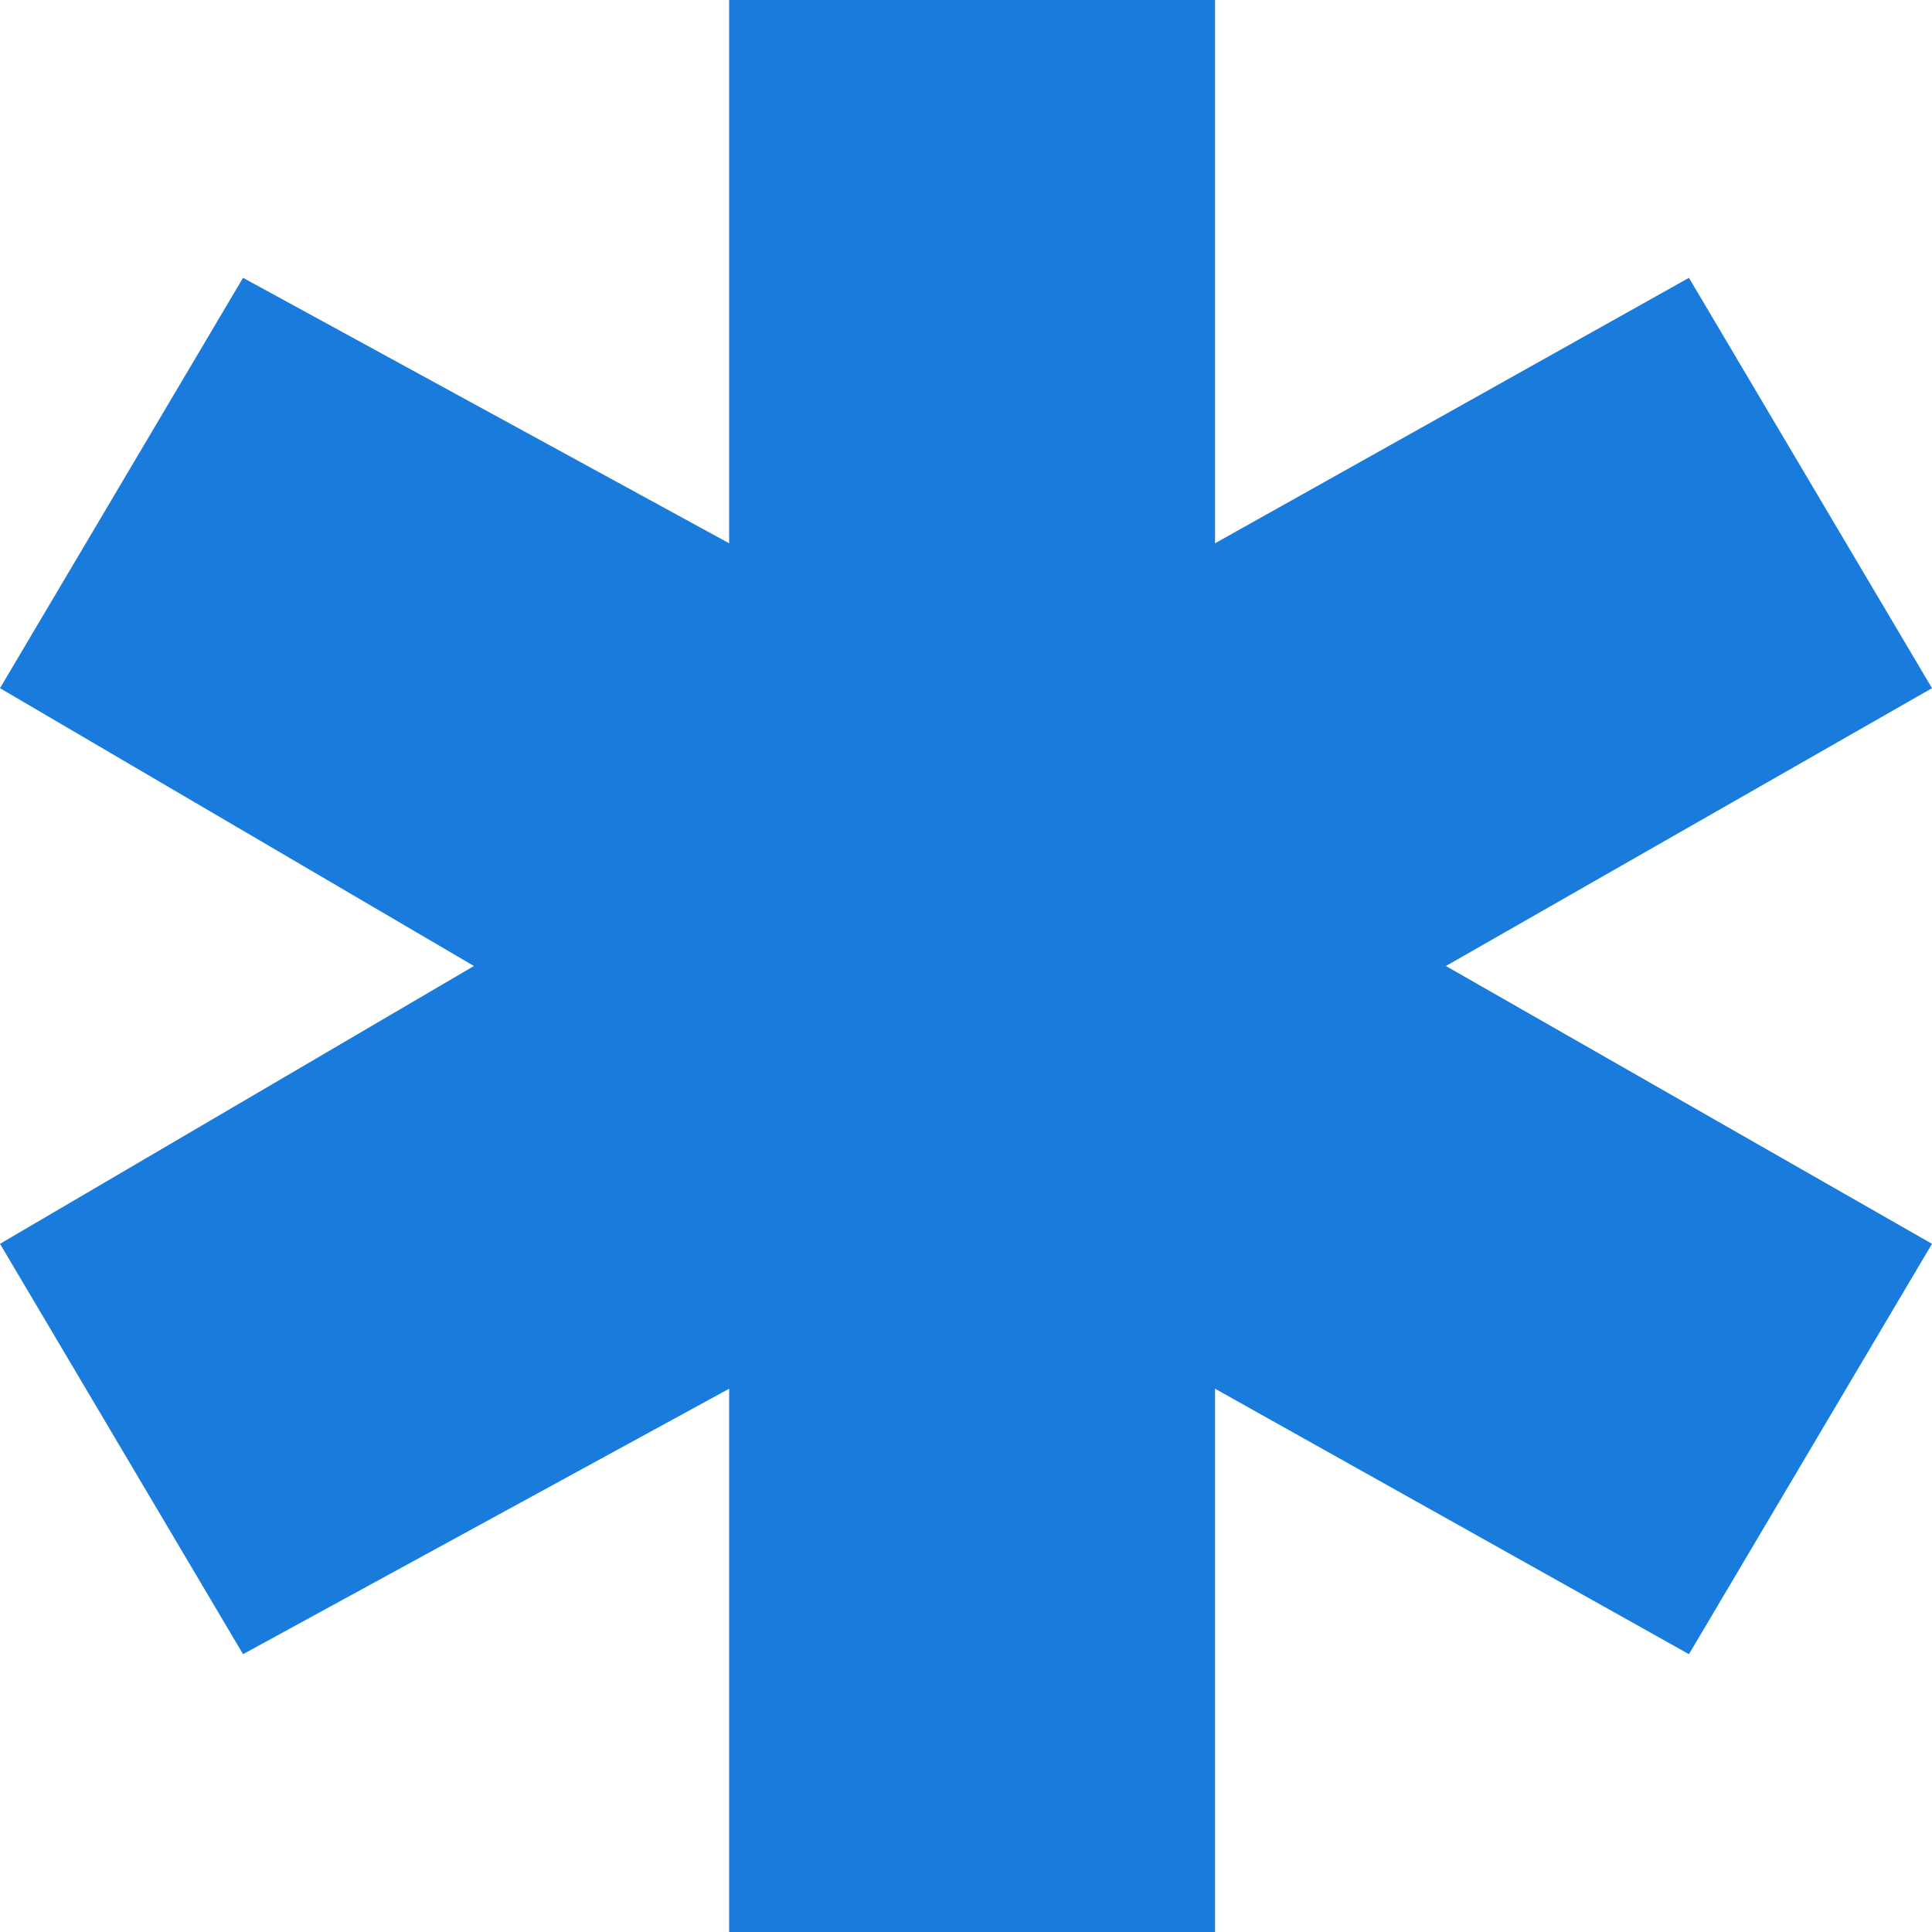 <svg width="10" height="10" viewBox="0 0 10 10" fill="none" xmlns="http://www.w3.org/2000/svg">
<path d="M10 3.562L8.742 1.438L6.289 2.812V0H3.774V2.812L1.258 1.438L0 3.562L2.453 5L0 6.438L1.258 8.562L3.774 7.188V10H6.289V7.188L8.742 8.562L10 6.438L7.484 5L10 3.562Z" fill="#197CDD"/>
</svg>
